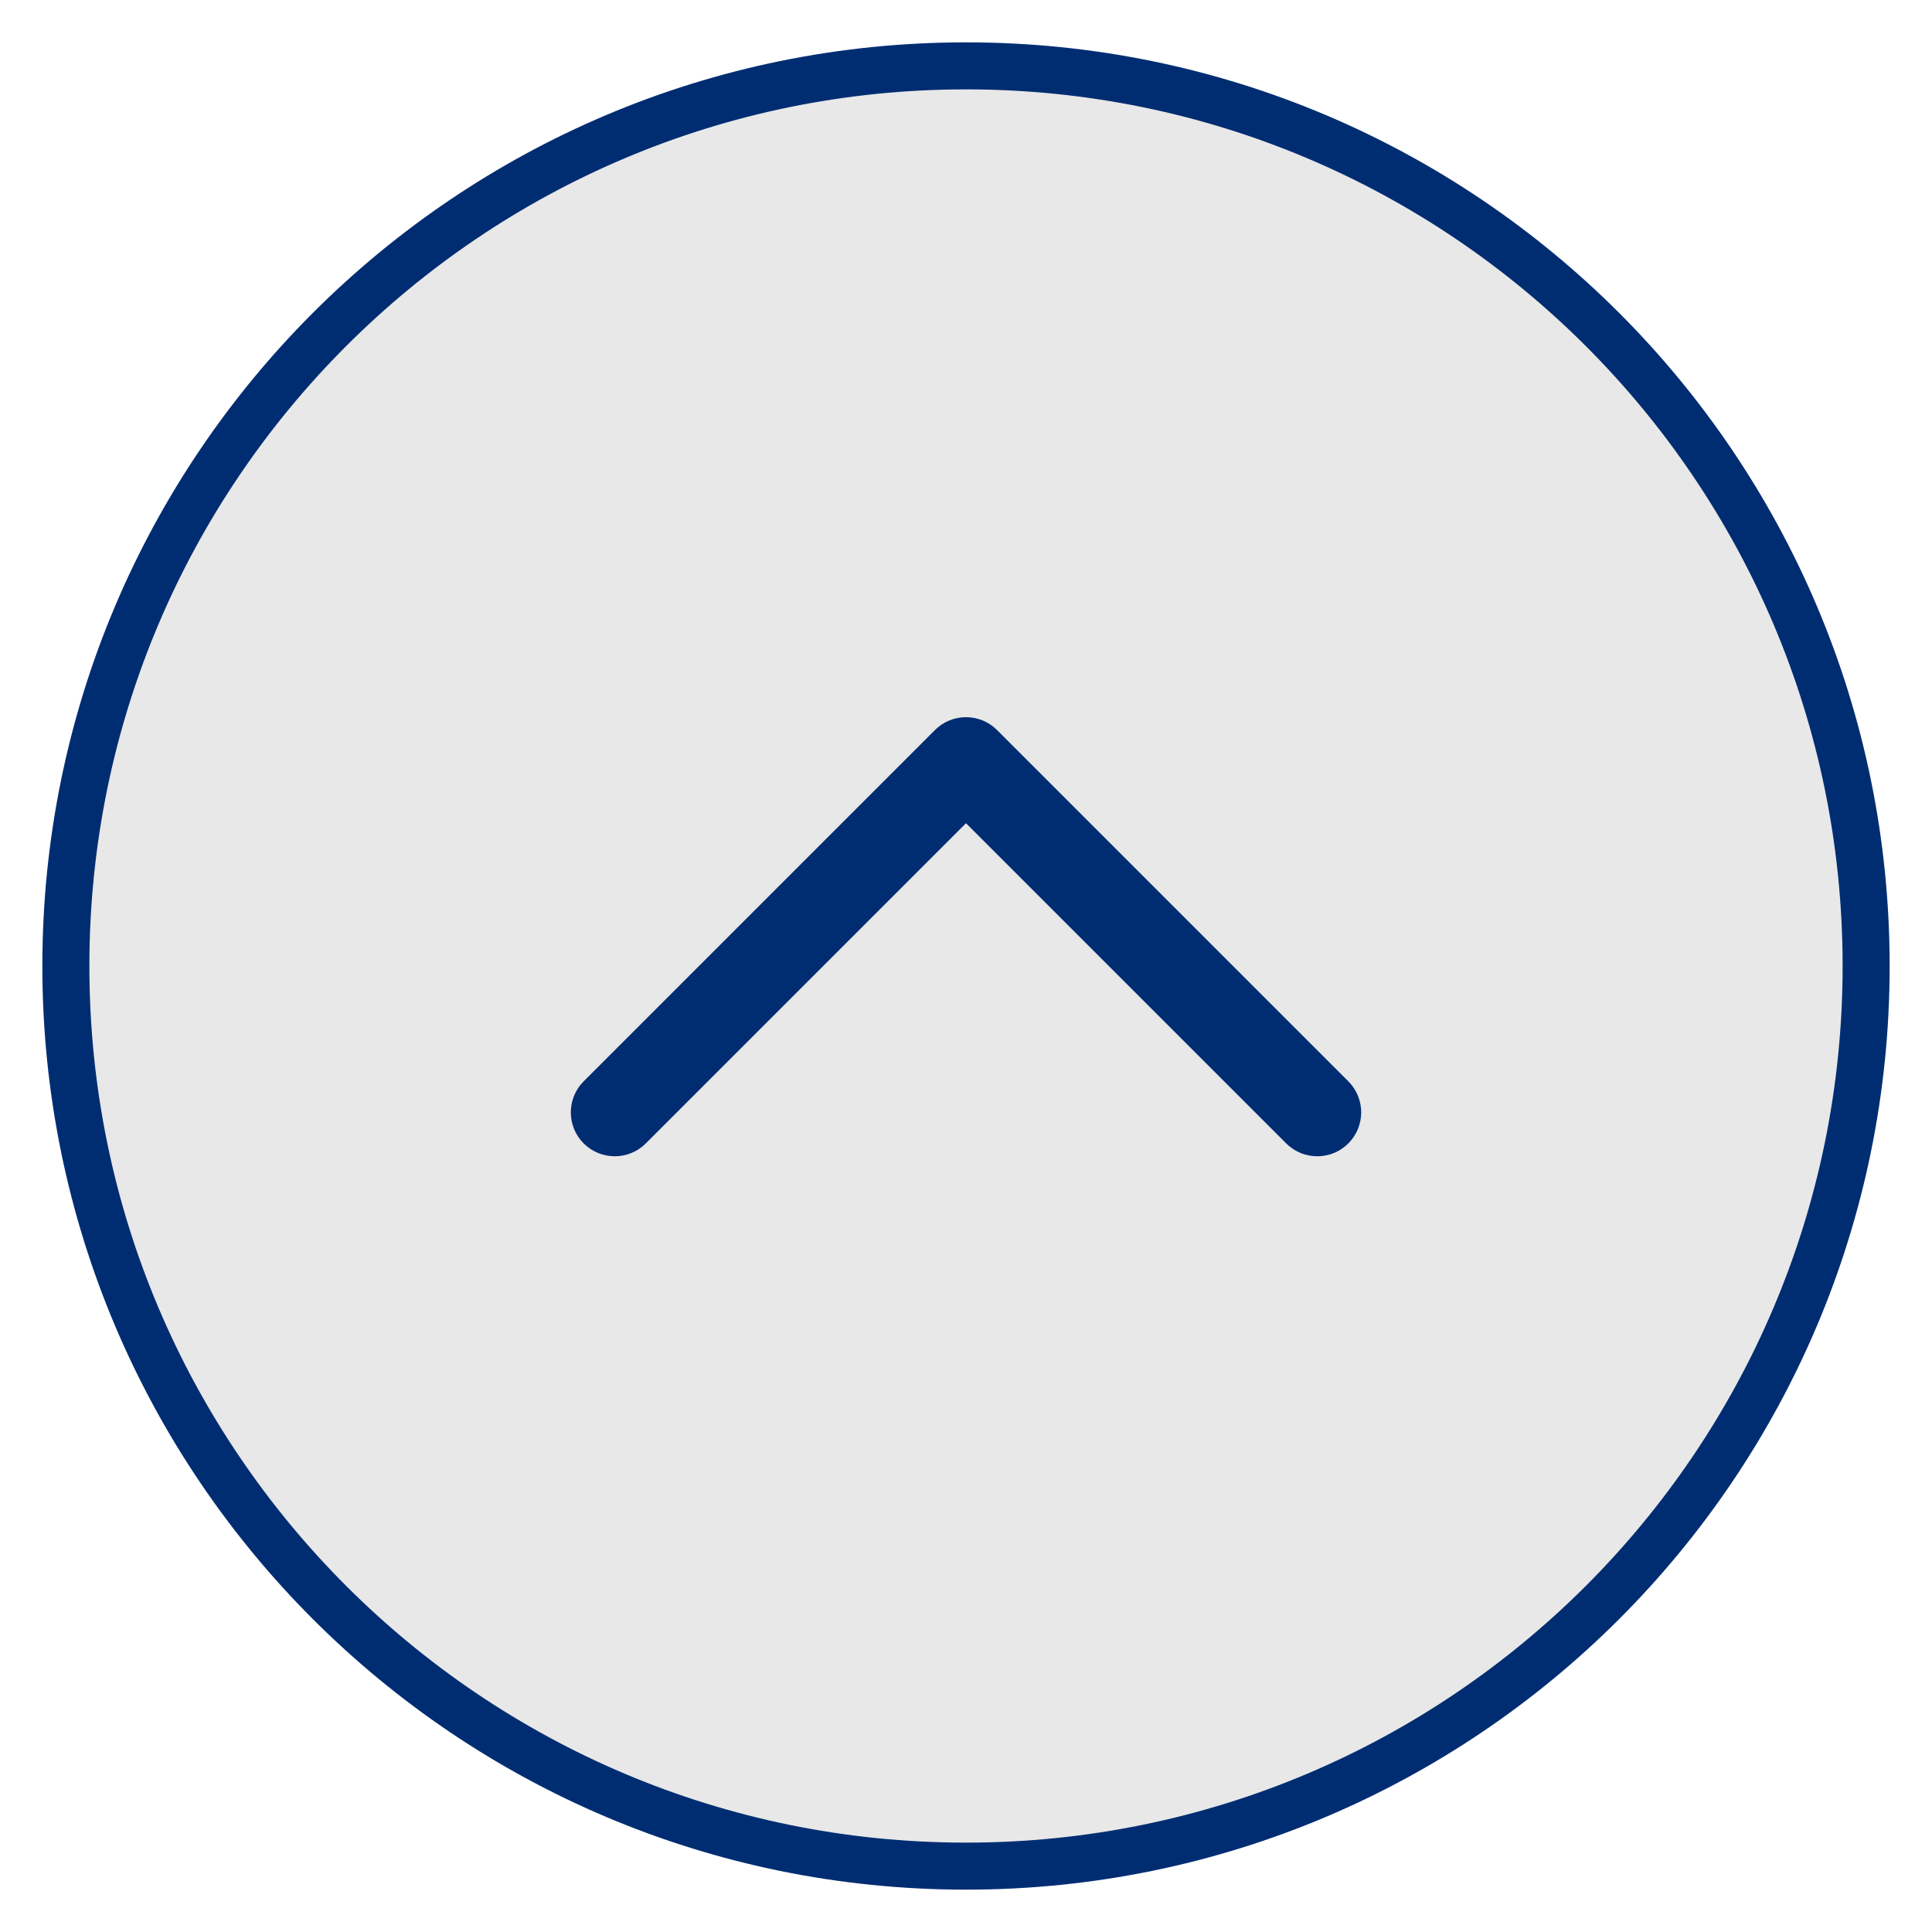 <svg width="44" height="44" viewBox="0 0 44 44" fill="none" xmlns="http://www.w3.org/2000/svg">
<path d="M22 42.5C33.322 42.5 42.5 33.322 42.5 22C42.5 10.678 33.322 1.5 22 1.5C10.678 1.5 1.5 10.678 1.5 22C1.5 33.322 10.678 42.5 22 42.5Z" fill="#E8E8E8"/>
<path d="M22 42.5C33.322 42.5 42.5 33.322 42.5 22C42.5 10.678 33.322 1.5 22 1.5C10.678 1.5 1.5 10.678 1.5 22C1.5 33.322 10.678 42.5 22 42.5Z" stroke="#002D72" stroke-width="1.071"/>
<path fill-rule="evenodd" clip-rule="evenodd" d="M30.707 26.041C31.098 25.65 31.098 25.017 30.707 24.626L22.707 16.626C22.317 16.236 21.683 16.236 21.293 16.626L13.293 24.626C12.902 25.017 12.902 25.65 13.293 26.041C13.684 26.431 14.317 26.431 14.707 26.041L22 18.748L29.293 26.041C29.683 26.431 30.317 26.431 30.707 26.041Z" fill="#002D72"/>
</svg>
